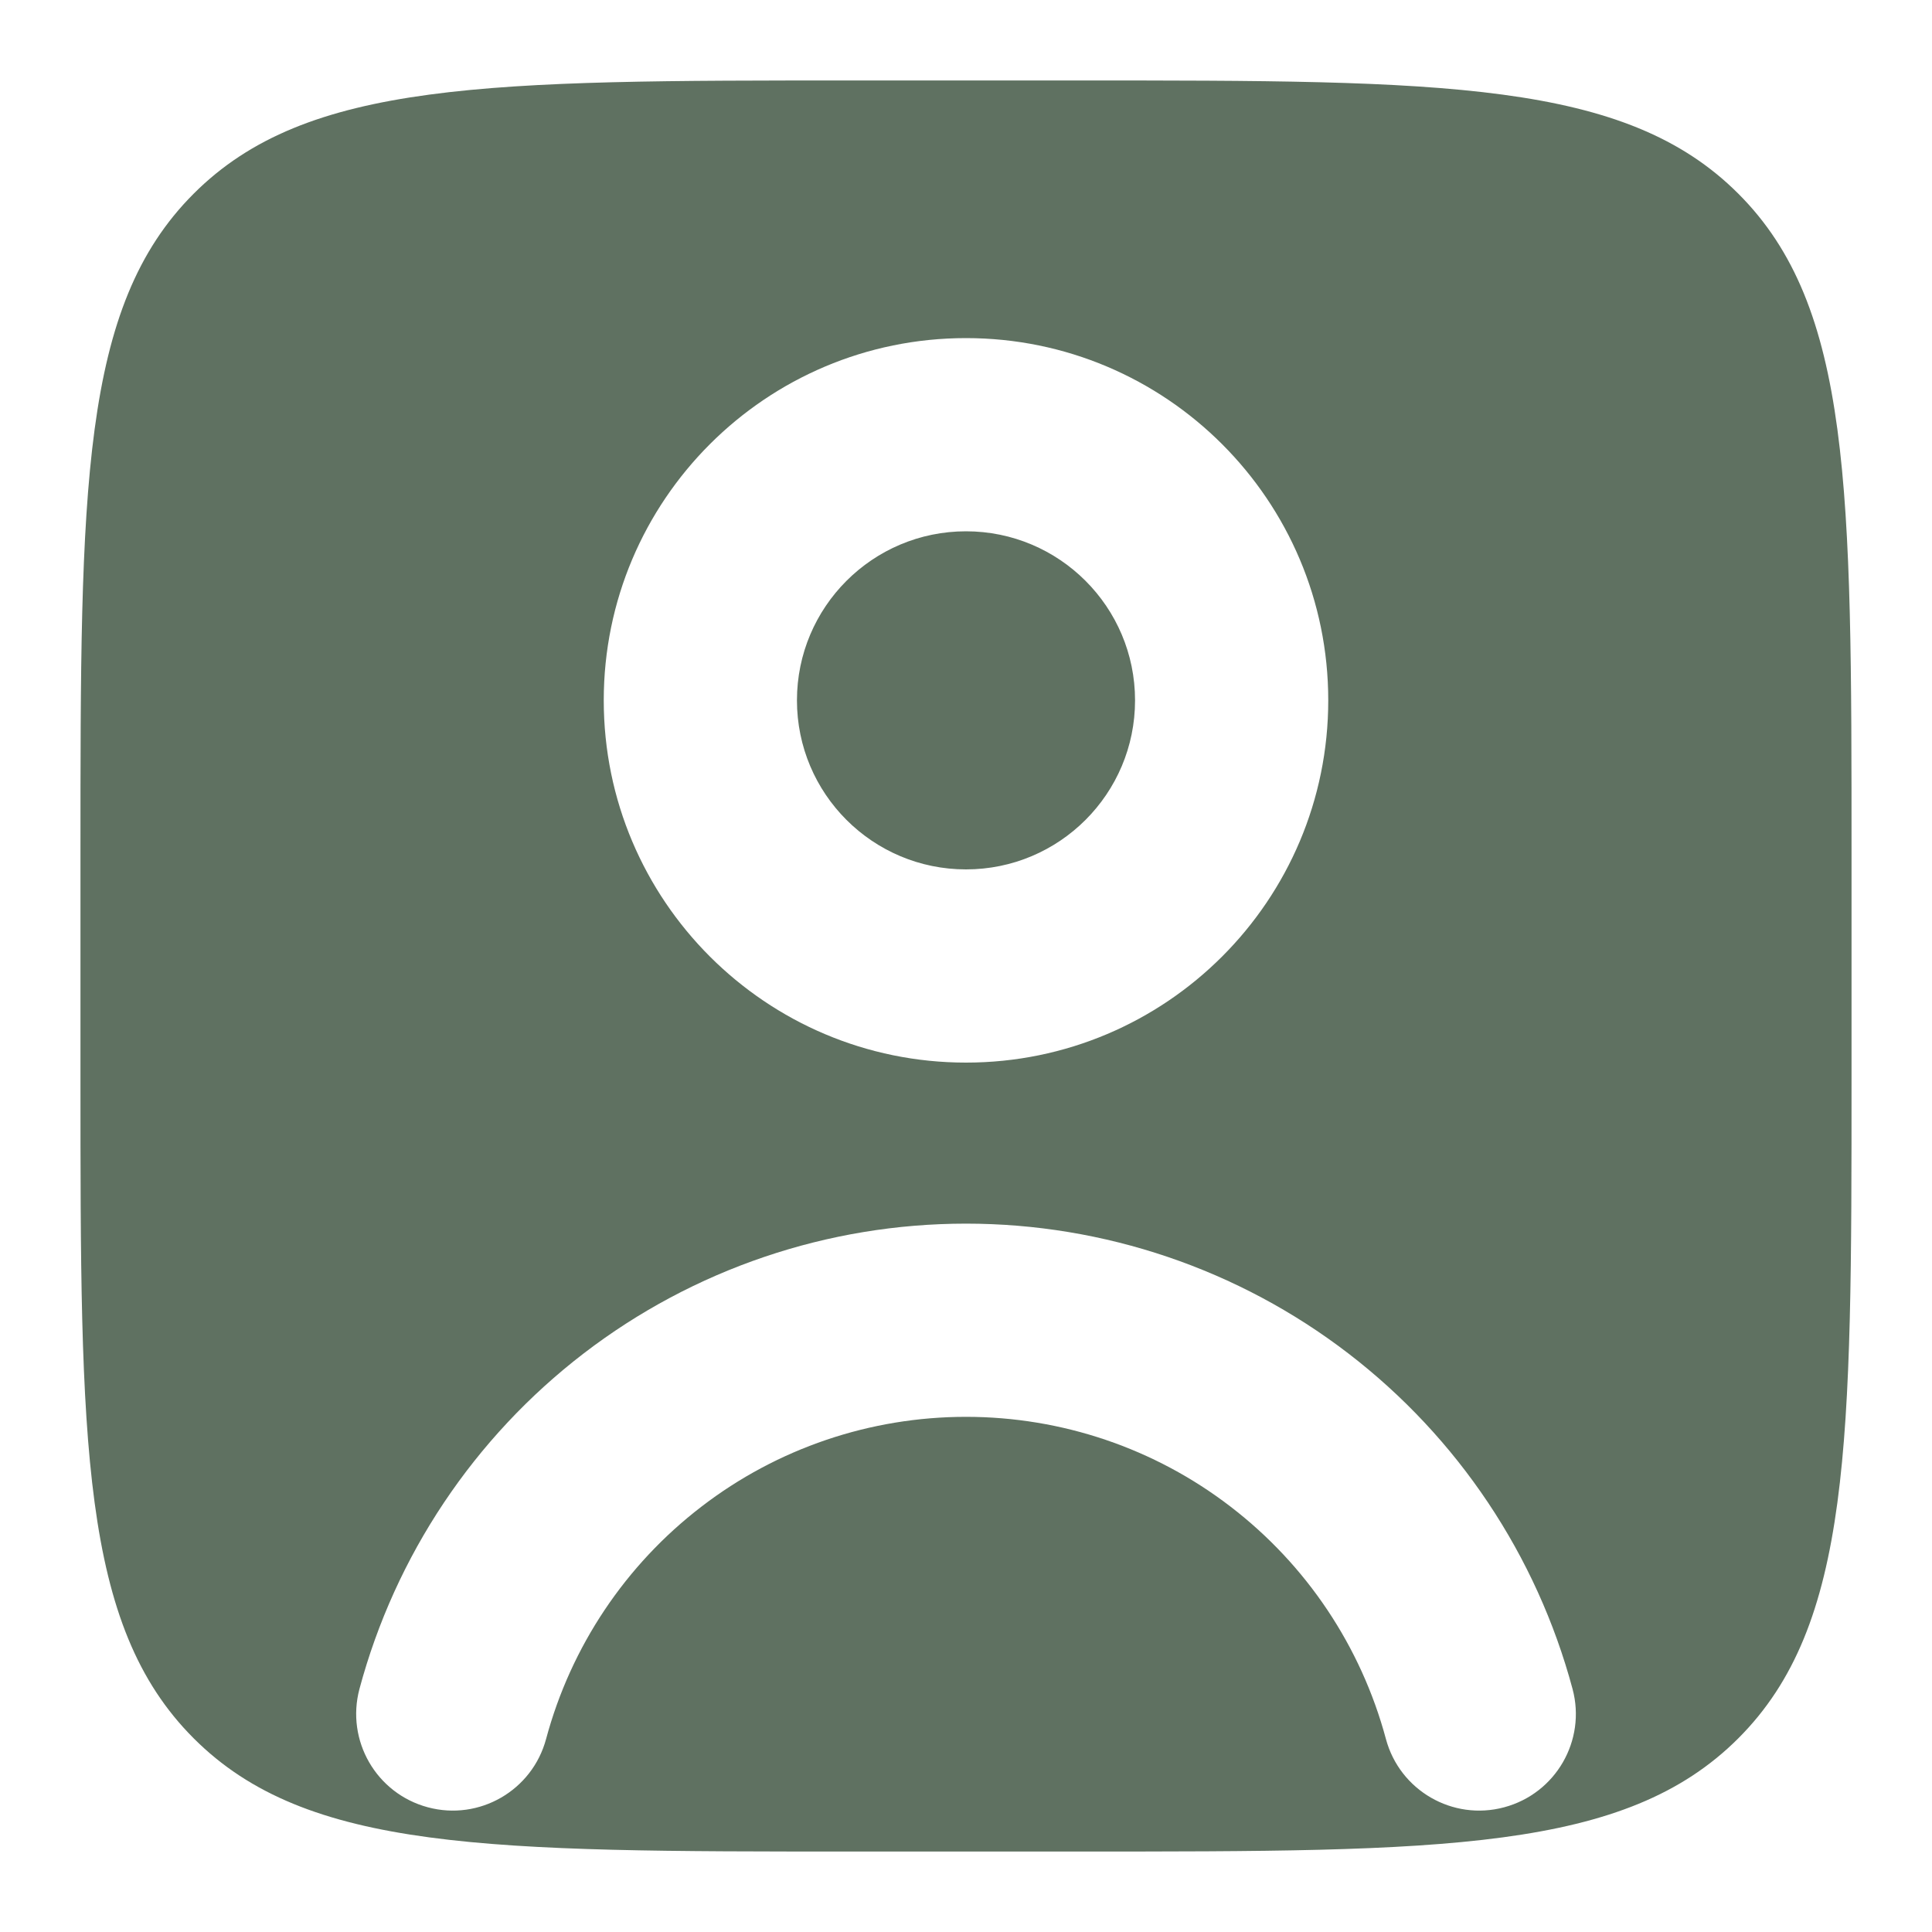 <svg width="20" height="20" viewBox="0 0 20 20" fill="none" xmlns="http://www.w3.org/2000/svg">
<path fill-rule="evenodd" clip-rule="evenodd" d="M0.833 8.833C0.833 5.062 0.833 3.176 2.005 2.005C3.176 0.833 5.062 0.833 8.833 0.833H11.167C14.938 0.833 16.823 0.833 17.995 2.005C19.167 3.176 19.167 5.062 19.167 8.833V11.167C19.167 14.938 19.167 16.823 17.995 17.995C16.823 19.167 14.938 19.167 11.167 19.167H8.833C5.062 19.167 3.176 19.167 2.005 17.995C0.833 16.823 0.833 14.938 0.833 11.167V8.833ZM6.043 14.01C7.178 13.139 8.569 12.667 10 12.667C11.431 12.667 12.822 13.139 13.957 14.01C15.092 14.881 15.908 16.102 16.279 17.484C16.422 18.018 16.105 18.566 15.571 18.709C15.038 18.852 14.49 18.535 14.347 18.002C14.09 17.045 13.525 16.2 12.739 15.597C11.954 14.993 10.991 14.667 10 14.667C9.009 14.667 8.046 14.993 7.261 15.597C6.475 16.2 5.91 17.045 5.653 18.002C5.51 18.535 4.962 18.852 4.429 18.709C3.895 18.566 3.579 18.018 3.721 17.484C4.092 16.102 4.908 14.881 6.043 14.01ZM8.25 7.25C8.25 6.284 9.034 5.5 10 5.5C10.966 5.5 11.75 6.284 11.75 7.25C11.75 8.217 10.966 9 10 9C9.034 9 8.25 8.217 8.25 7.25ZM10 3.5C7.929 3.5 6.25 5.179 6.25 7.25C6.25 9.321 7.929 11 10 11C12.071 11 13.75 9.321 13.75 7.25C13.75 5.179 12.071 3.5 10 3.5Z" fill="#5F7161"/>
</svg>
